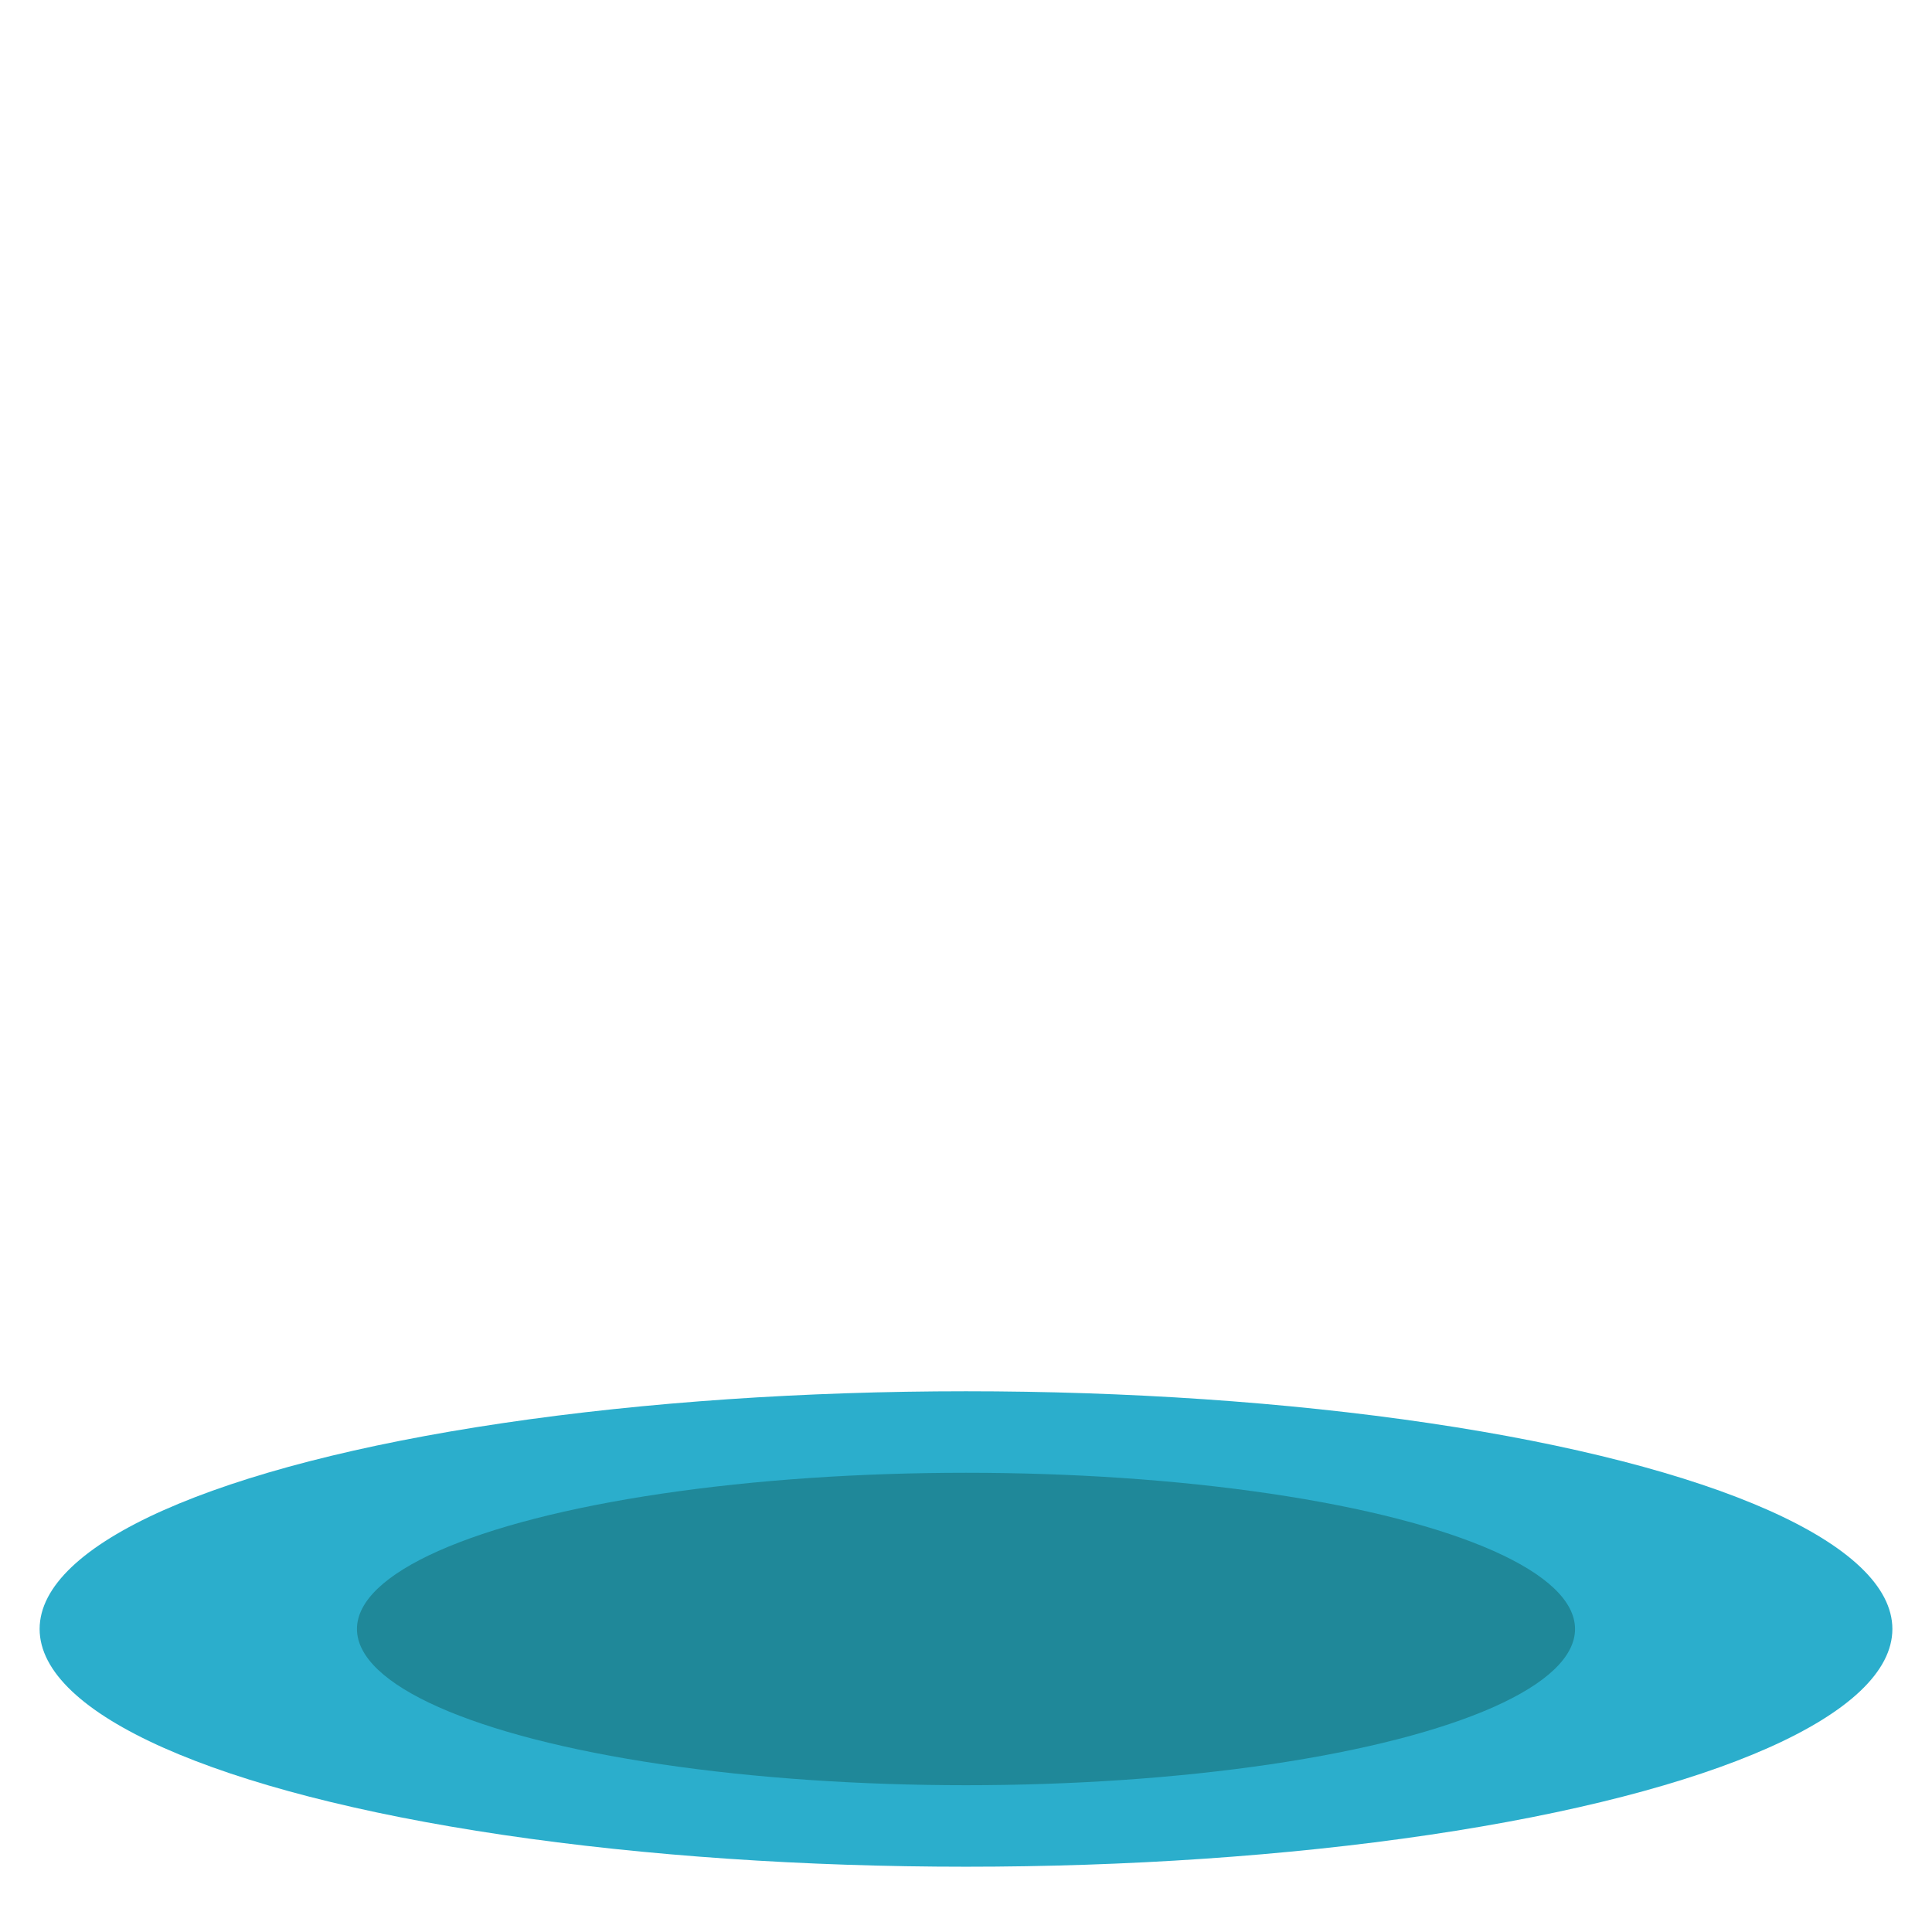 <?xml version="1.0" encoding="utf-8"?>
<!-- Generator: Adobe Illustrator 28.3.0, SVG Export Plug-In . SVG Version: 6.00 Build 0)  -->
<svg version="1.1" id="Layer_1" xmlns="http://www.w3.org/2000/svg" xmlns:xlink="http://www.w3.org/1999/xlink" x="0px" y="0px"
	 viewBox="0 0 512 512" style="enable-background:new 0 0 512 512;" xml:space="preserve">
<style type="text/css">
	.st0{fill:#2BAECC;}
	.st1{fill:#1F8899;}
</style>
<ellipse class="st0" cx="256" cy="431.7" rx="245.5" ry="63"/>
<ellipse class="st1" cx="256" cy="431.7" rx="161.4" ry="41.4"/>
</svg>
